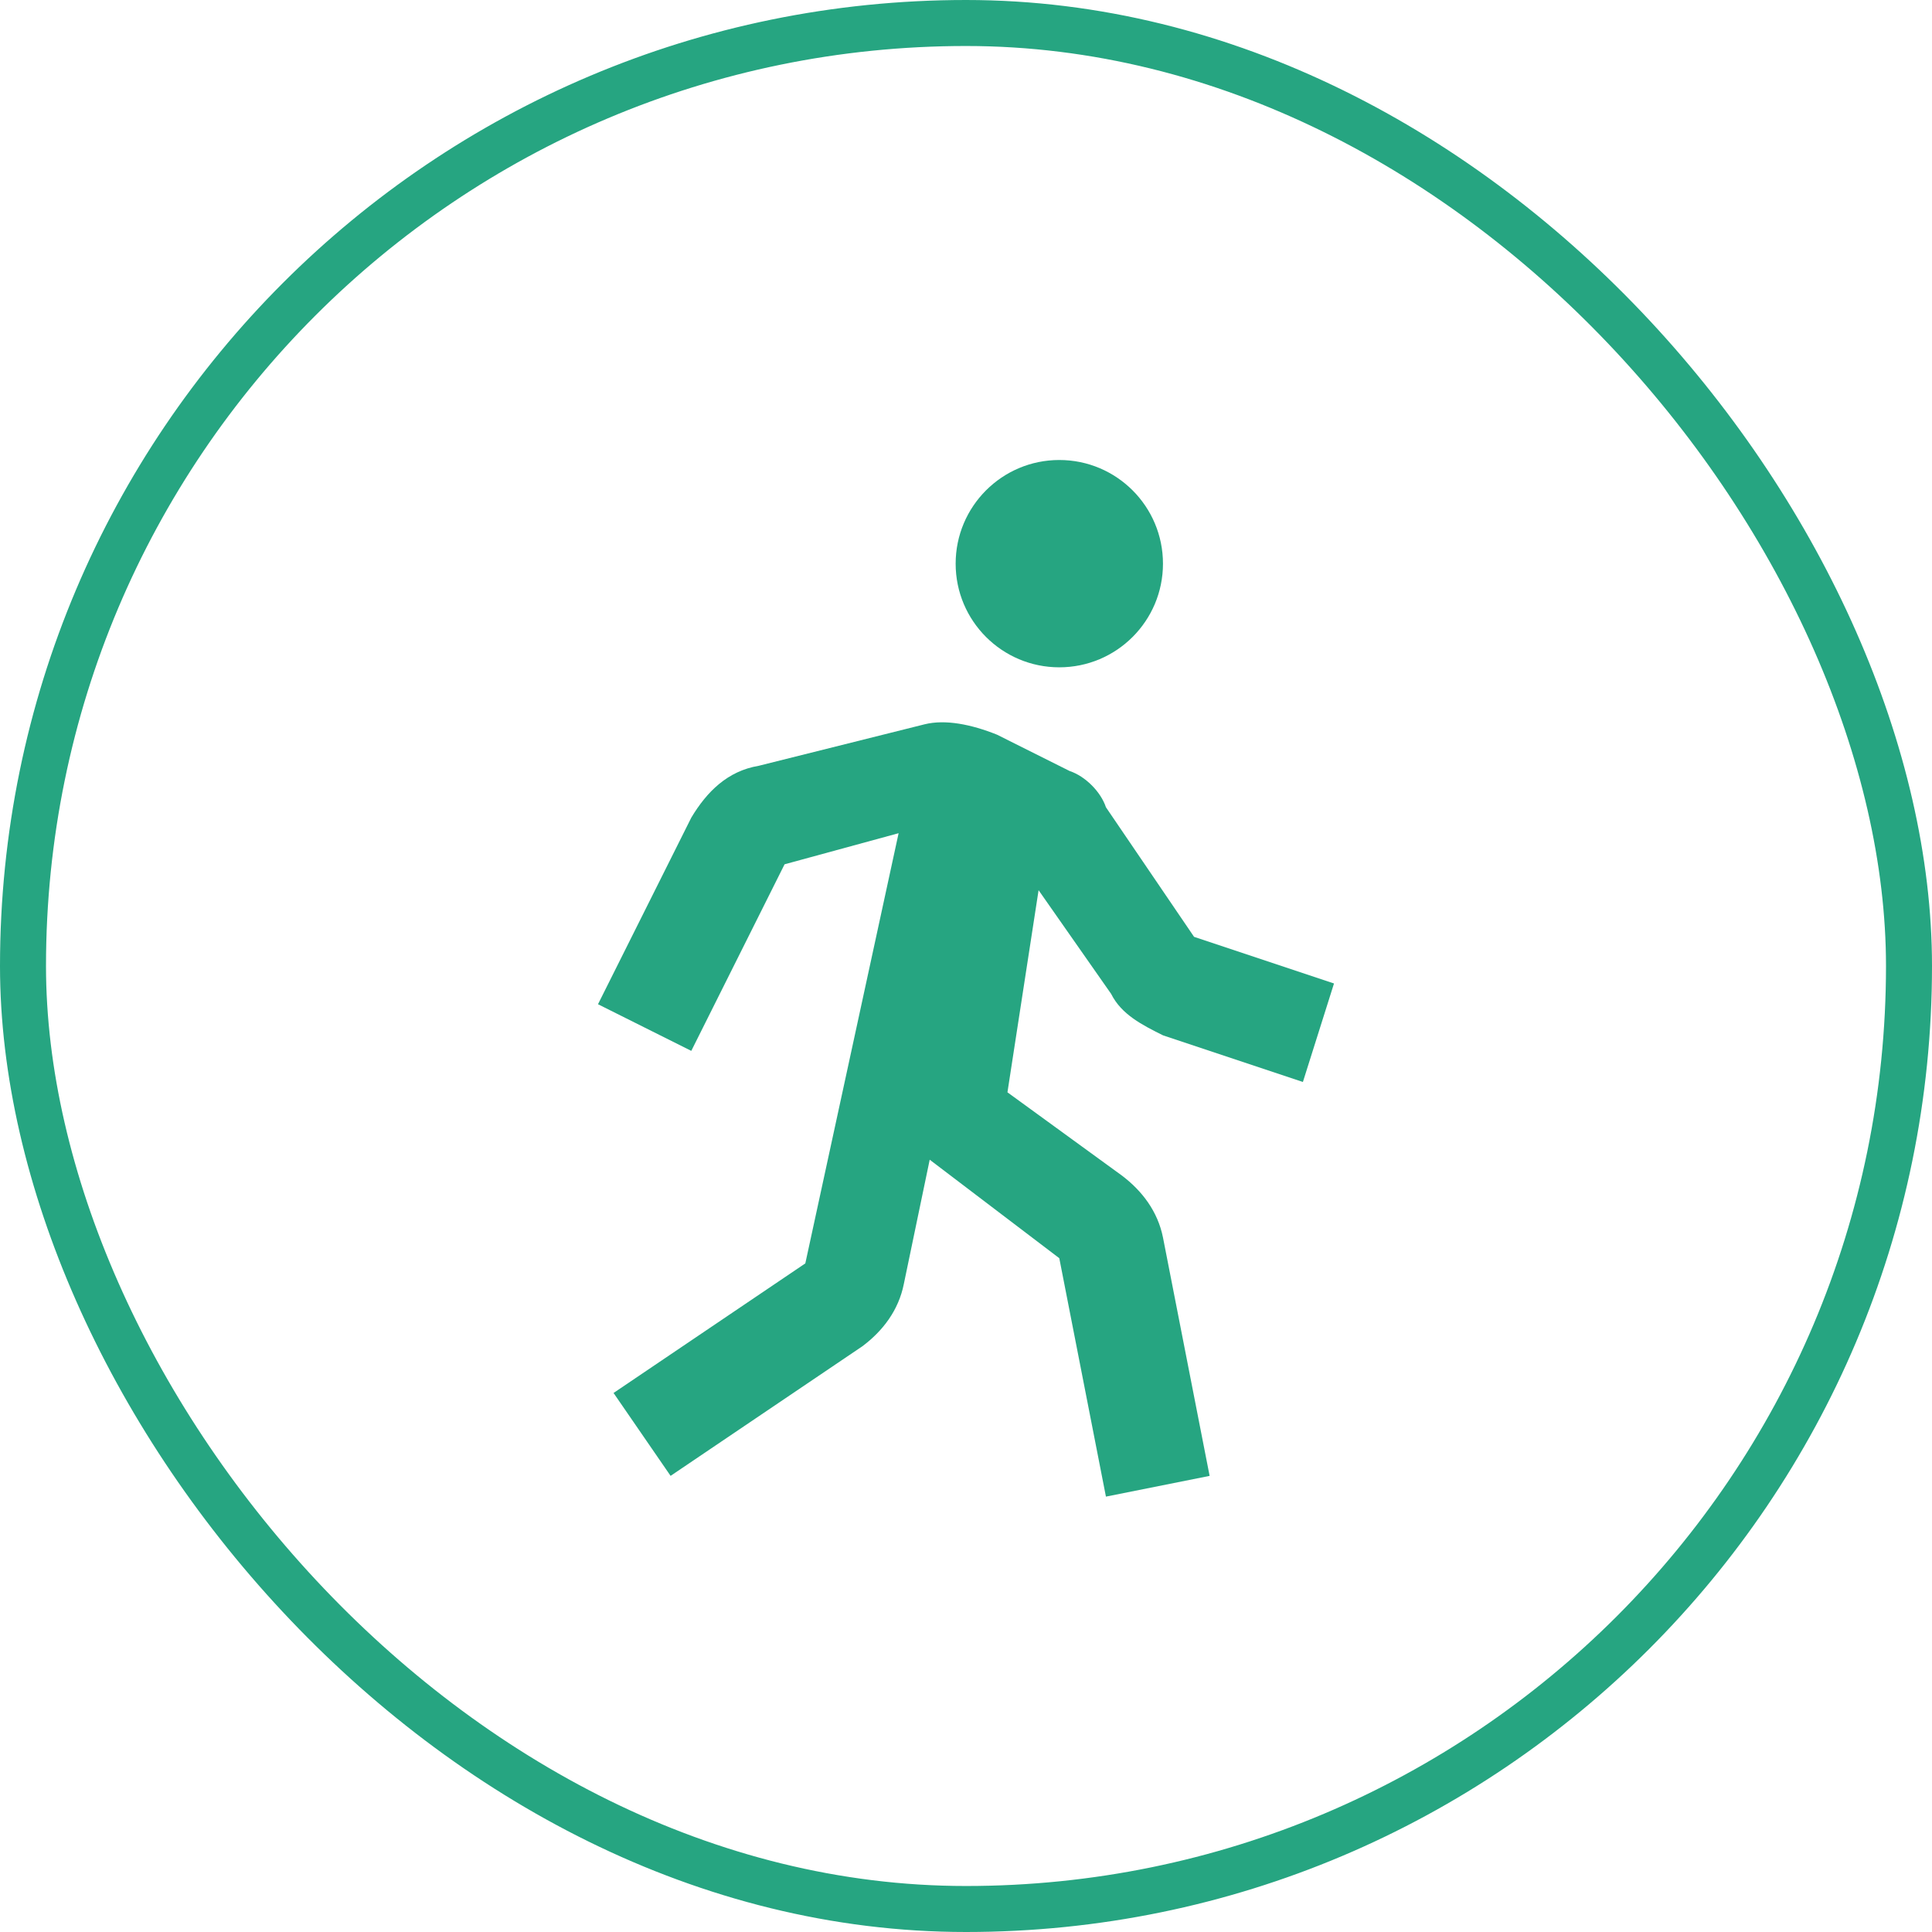 <svg width="42" height="42" viewBox="0 0 42 42" fill="none" xmlns="http://www.w3.org/2000/svg">
<g id="Rando">
<path id="Union" fill-rule="evenodd" clip-rule="evenodd" d="M25.282 12.254C25.282 13.498 24.273 14.507 23.028 14.507C21.784 14.507 20.775 13.498 20.775 12.254C20.775 11.009 21.784 10 23.028 10C24.273 10 25.282 11.009 25.282 12.254ZM25.282 22.507C24.831 22.282 24.38 22.056 24.155 21.606L22.578 19.352L21.901 23.746L24.38 25.549C24.831 25.887 25.169 26.338 25.282 26.901L26.296 32.084L24.042 32.535L23.028 27.352L20.211 25.211L19.648 27.915C19.535 28.479 19.197 28.93 18.747 29.267L14.578 32.084L13.338 30.282L17.507 27.465L19.535 18.113L17.056 18.789L15.028 22.845L13 21.831L15.028 17.775C15.366 17.211 15.817 16.761 16.493 16.648L20.099 15.746C20.549 15.634 21.113 15.746 21.676 15.972L23.253 16.761C23.591 16.873 23.93 17.211 24.042 17.549L25.958 20.366L29 21.38L28.324 23.521L25.282 22.507Z" fill="#26A581"/>
<rect x="0.5" y="0.5" width="41" height="41" rx="20.5" stroke="#26A581"/>
</g>
</svg>
